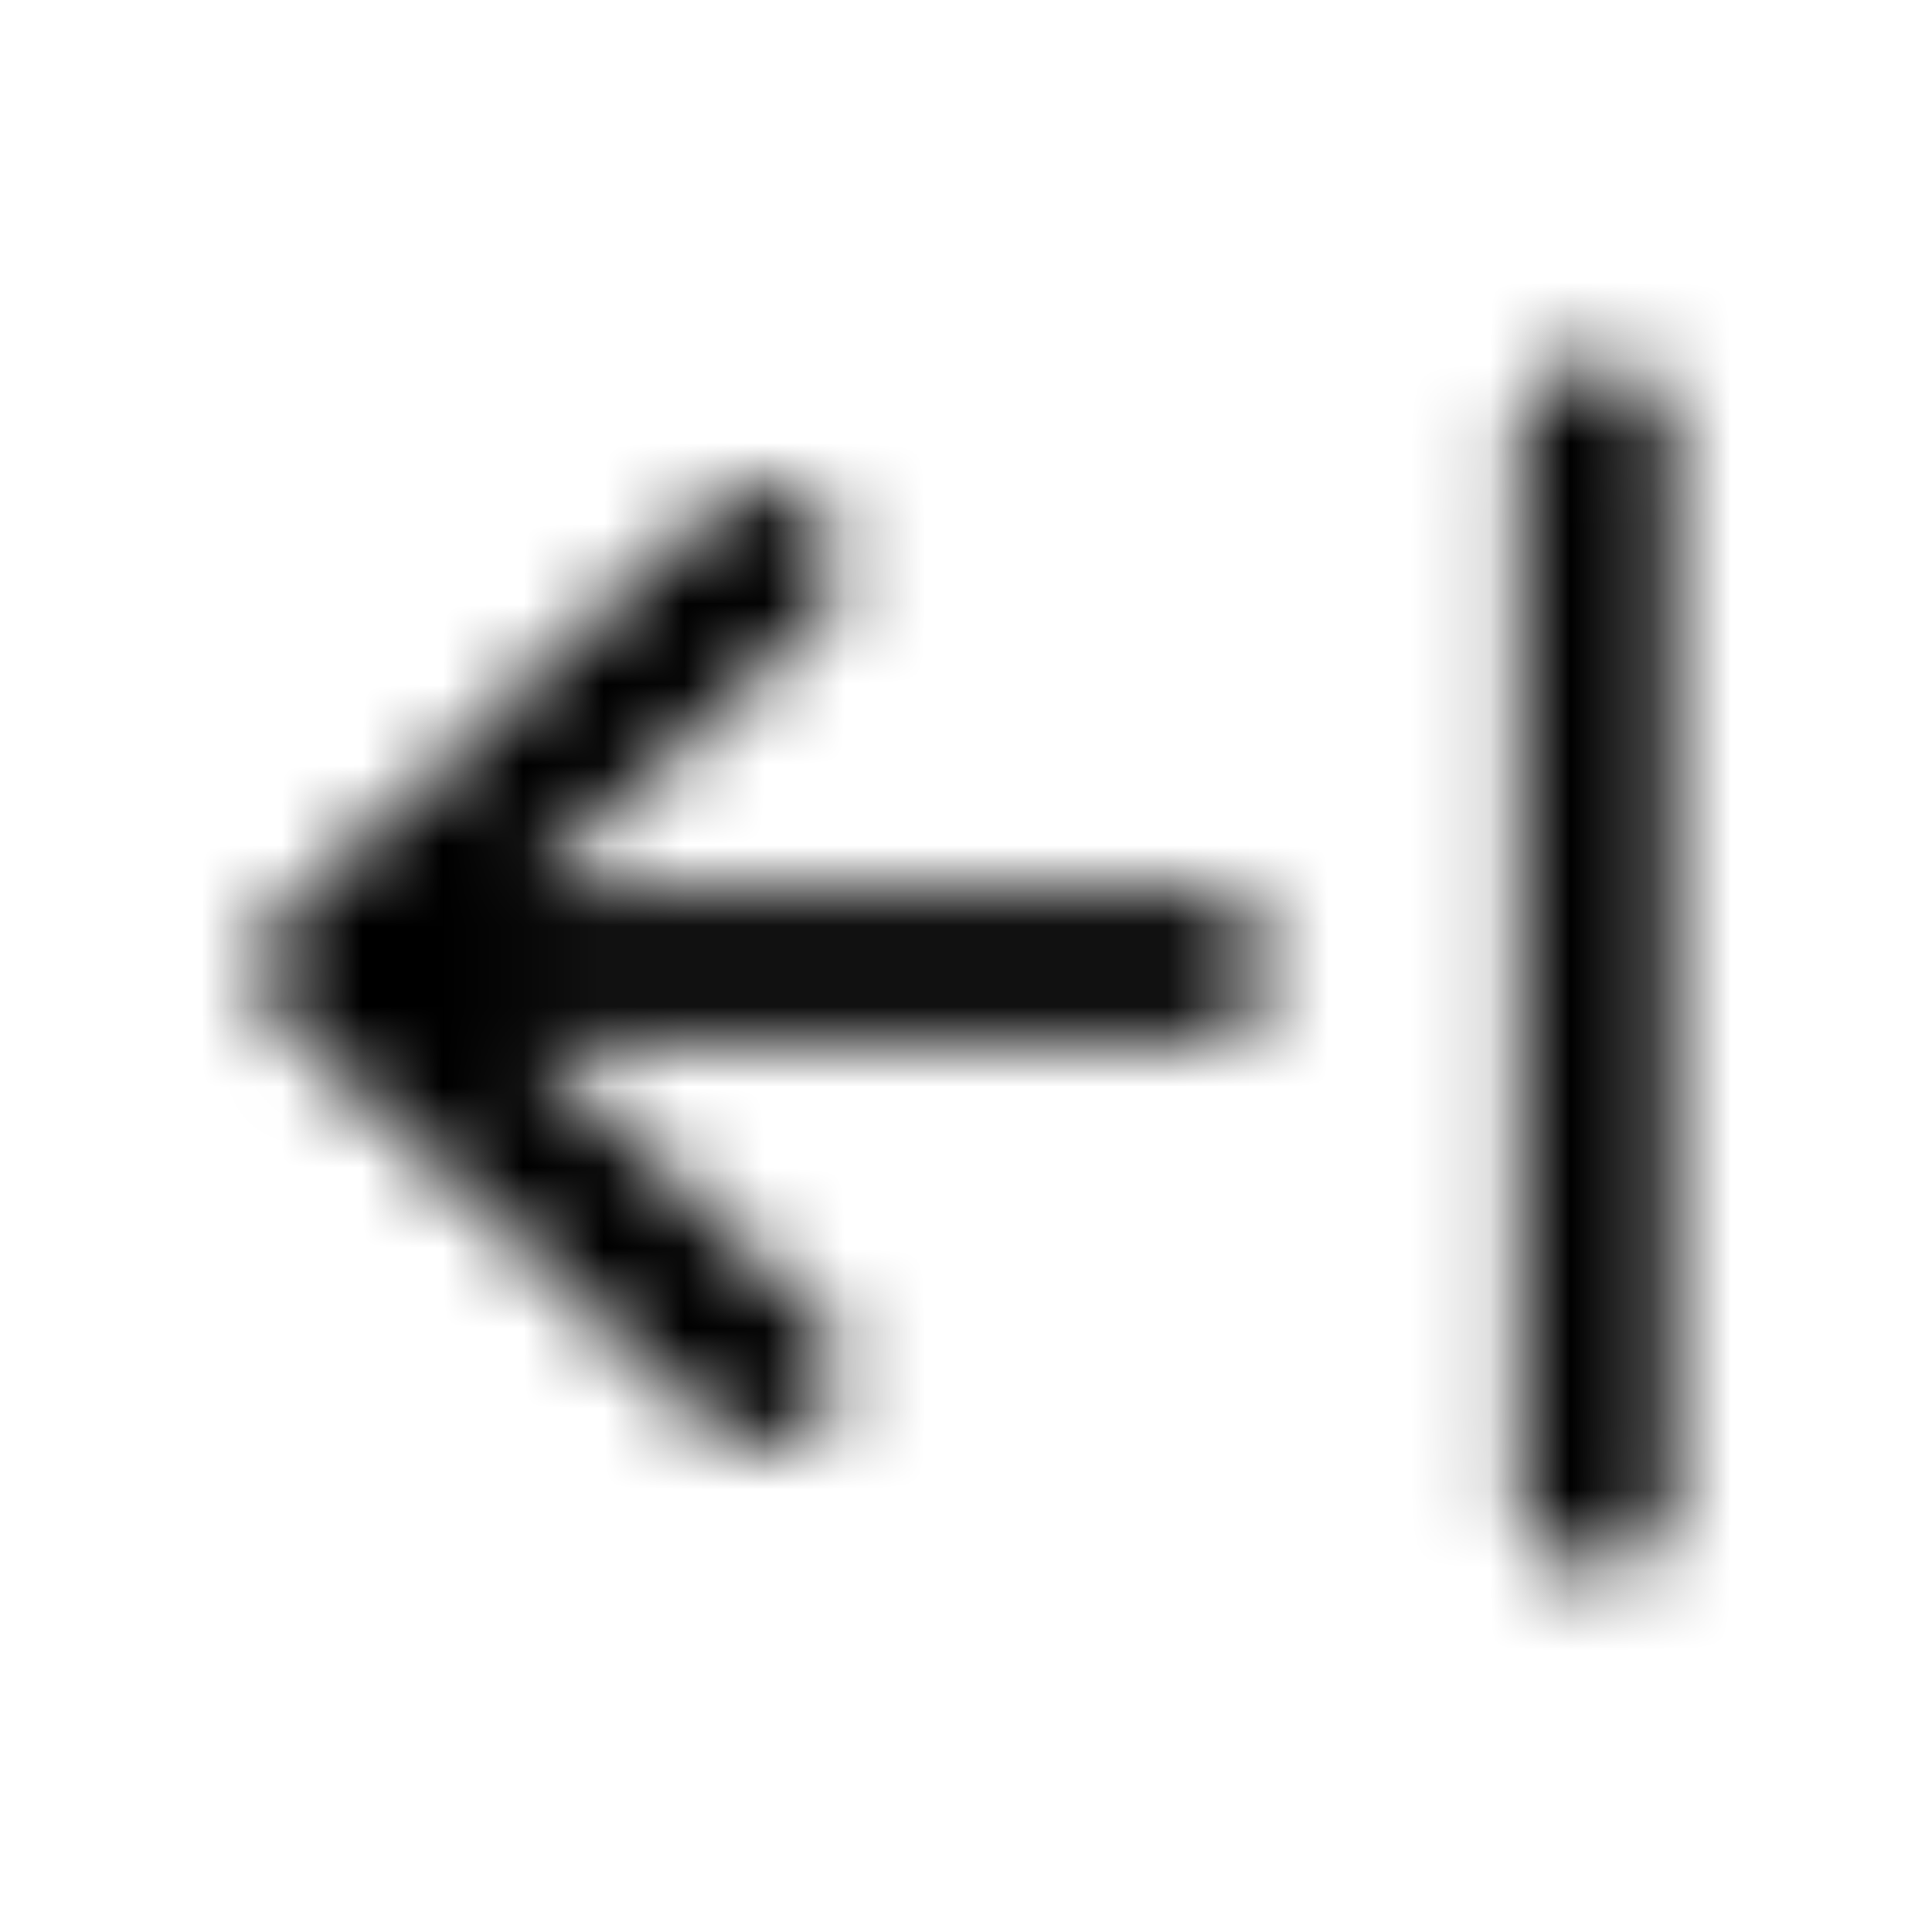 <svg xmlns="http://www.w3.org/2000/svg" width="24" height="24" fill="currentColor" class="icon-arrow-left-from-line-outline" viewBox="0 0 24 24">
  <mask id="a" width="18" height="16" x="3" y="4" maskUnits="userSpaceOnUse" style="mask-type:alpha">
    <path d="m3.523 11.336 5.313-5c.39-.352.976-.352 1.328.039s.352.977-.039 1.328l-3.594 3.36h8.282a.95.95 0 0 1 .937.937c0 .547-.43.938-.937.938H6.53l3.594 3.398c.39.352.39.937.04 1.328-.352.39-.938.39-1.33.04l-5.312-5c-.195-.196-.273-.43-.273-.704 0-.234.078-.469.273-.664m15.352 7.227V5.438c0-.508.39-.938.938-.938a.95.95 0 0 1 .937.938v13.125c0 .546-.43.937-.937.937-.547 0-.938-.39-.938-.937"/>
  </mask>
  <g mask="url(#a)">
    <path d="M0 0h24v24H0z"/>
  </g>
</svg>